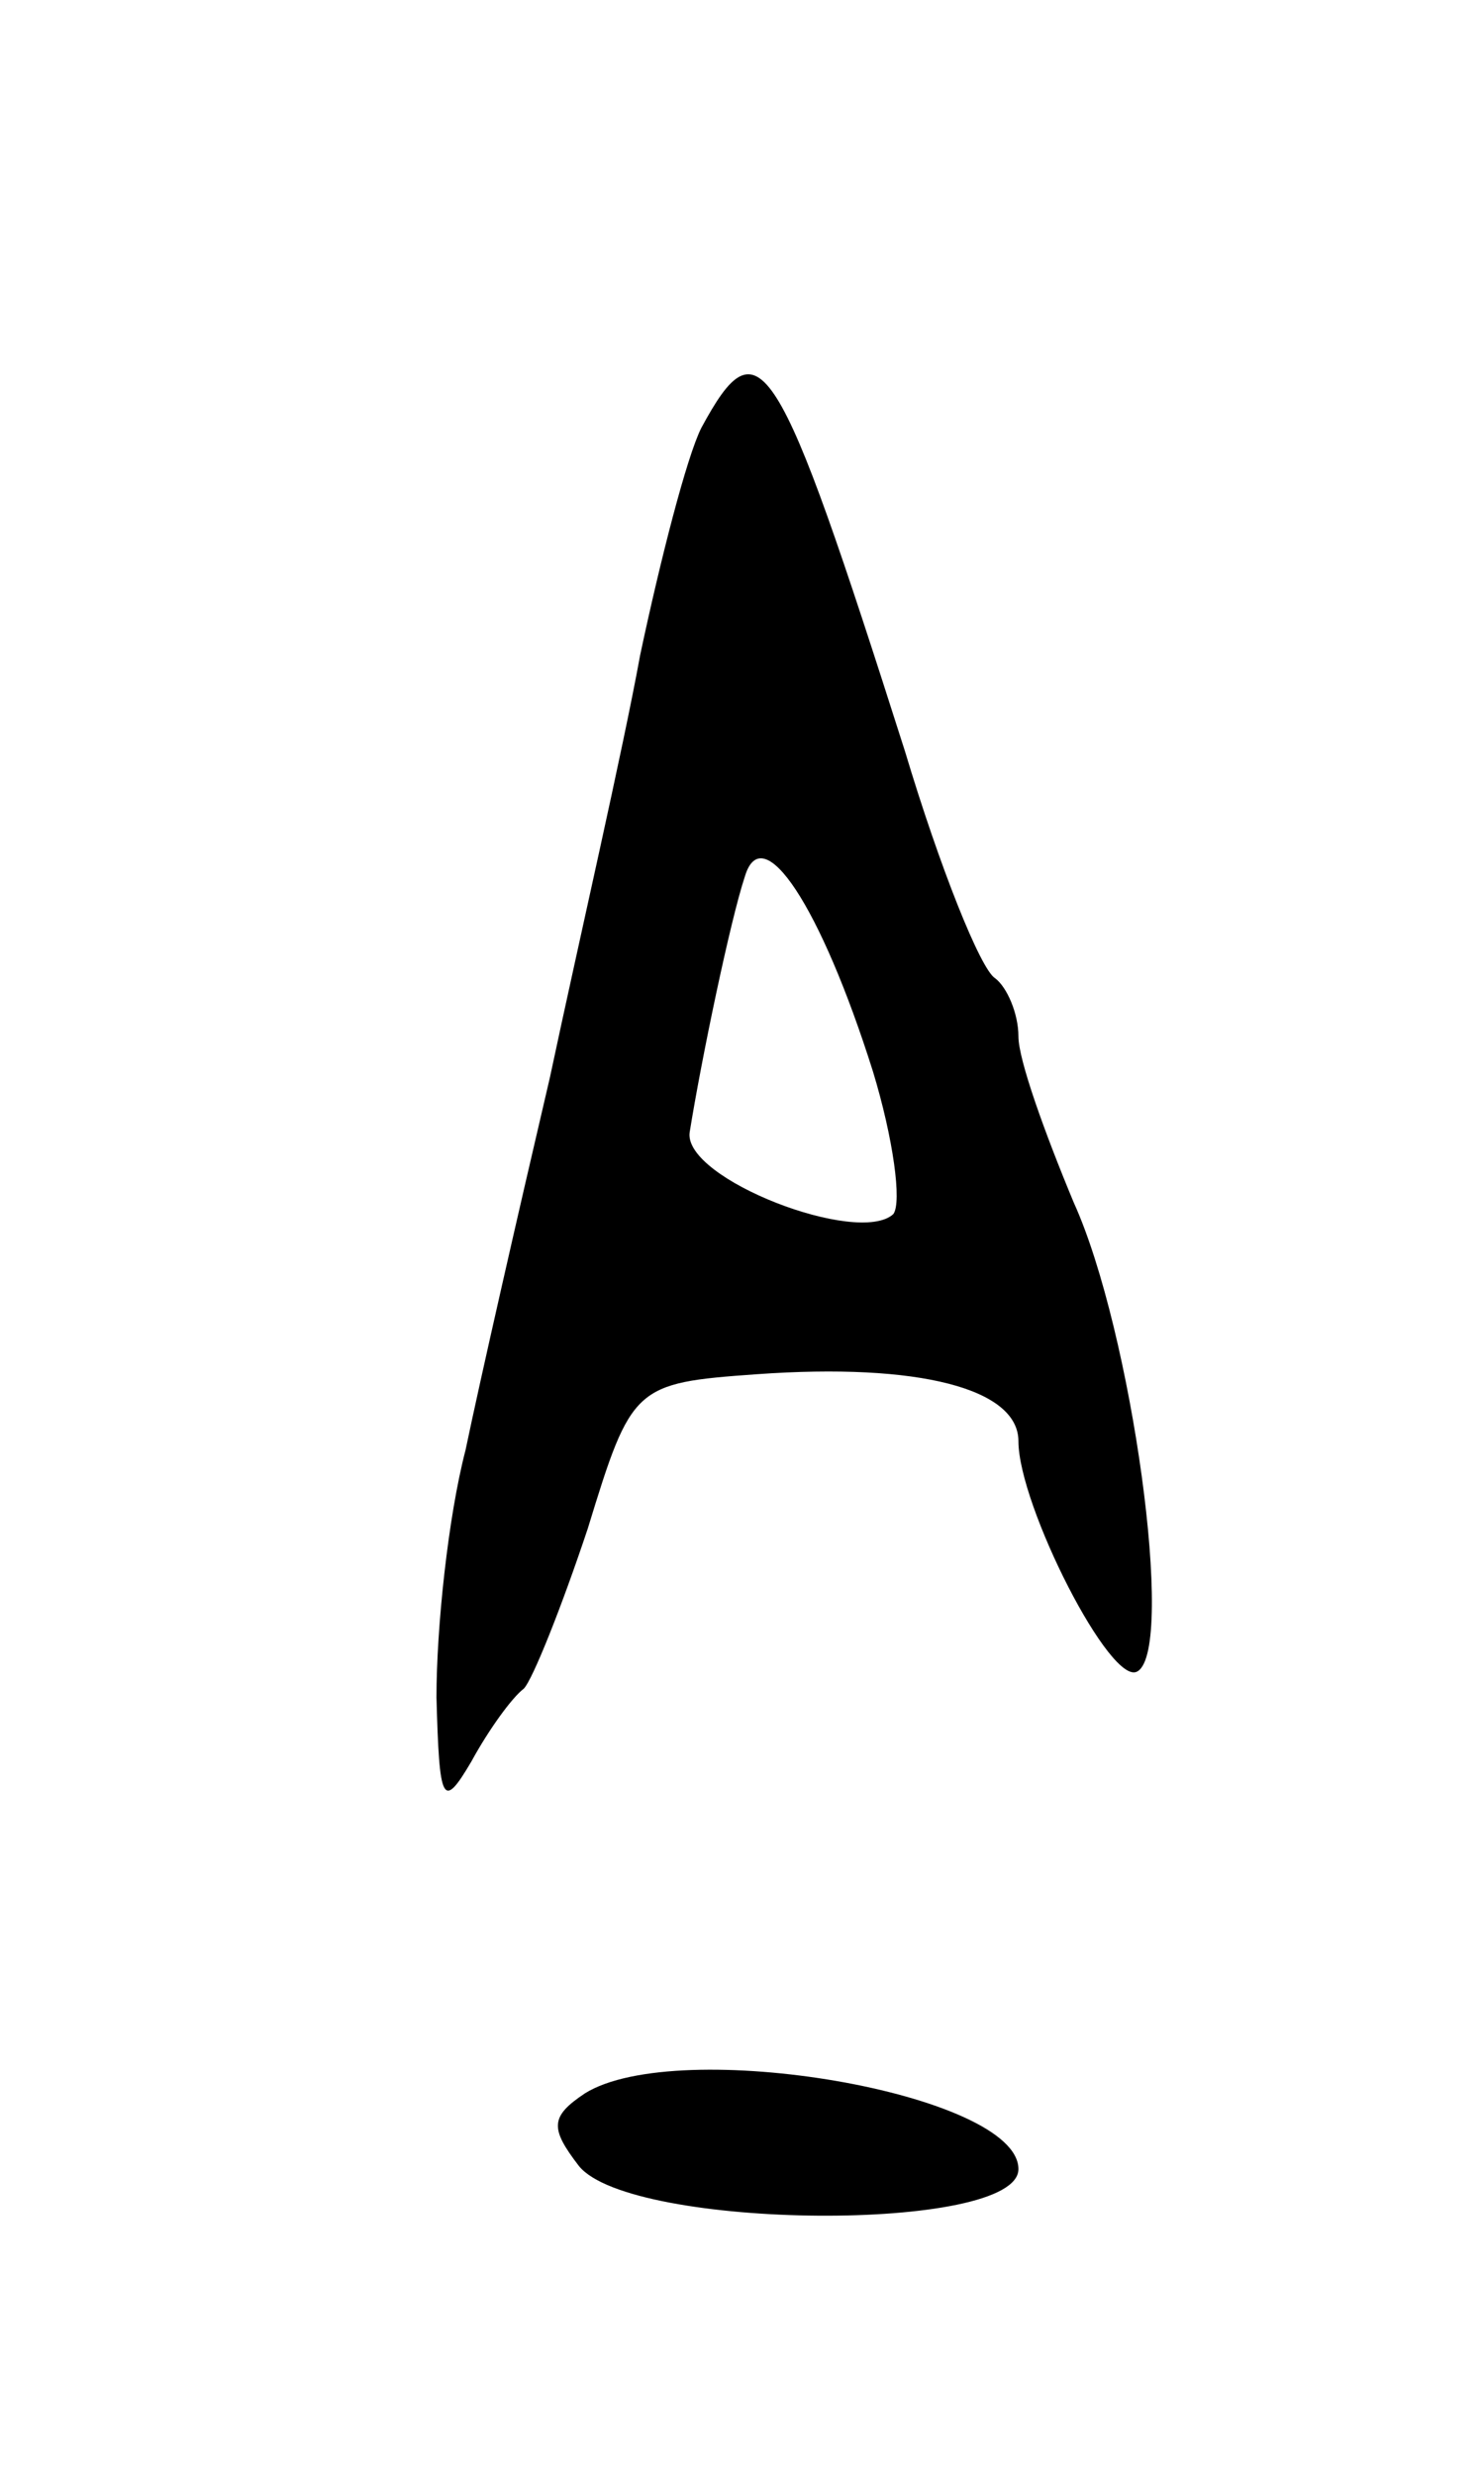 <svg version="1.0" xmlns="http://www.w3.org/2000/svg"
 width="51pt" height="85pt" viewBox="0 0 51 85"
 preserveAspectRatio="xMidYMid meet">
<g transform="translate(0,85) scale(0.1,-0.1)"
fill="#000000" stroke="none">
<path d="M241 703 c-5 -10 -14 -45 -21 -78 -6 -33 -21 -98 -31 -145 -11 -47
-24 -104 -29 -128 -6 -23 -10 -61 -10 -85 1 -36 2 -39 12 -22 6 11 14 22 18
25 3 3 13 28 22 55 15 49 16 50 58 53 56 4 90 -5 90 -23 0 -22 32 -85 41 -79
13 8 -2 117 -22 161 -10 24 -19 49 -19 57 0 8 -4 17 -8 20 -5 3 -19 38 -31 78
-44 138 -50 148 -70 111z m59 -221 c7 -23 10 -45 7 -49 -12 -11 -72 12 -70 28
4 25 14 73 19 88 6 20 26 -10 44 -67z"/>
<path d="M201 131 c-12 -8 -12 -12 -2 -25 18 -22 151 -23 151 -1 0 26 -117 46
-149 26z"/>
</g>
</svg>

